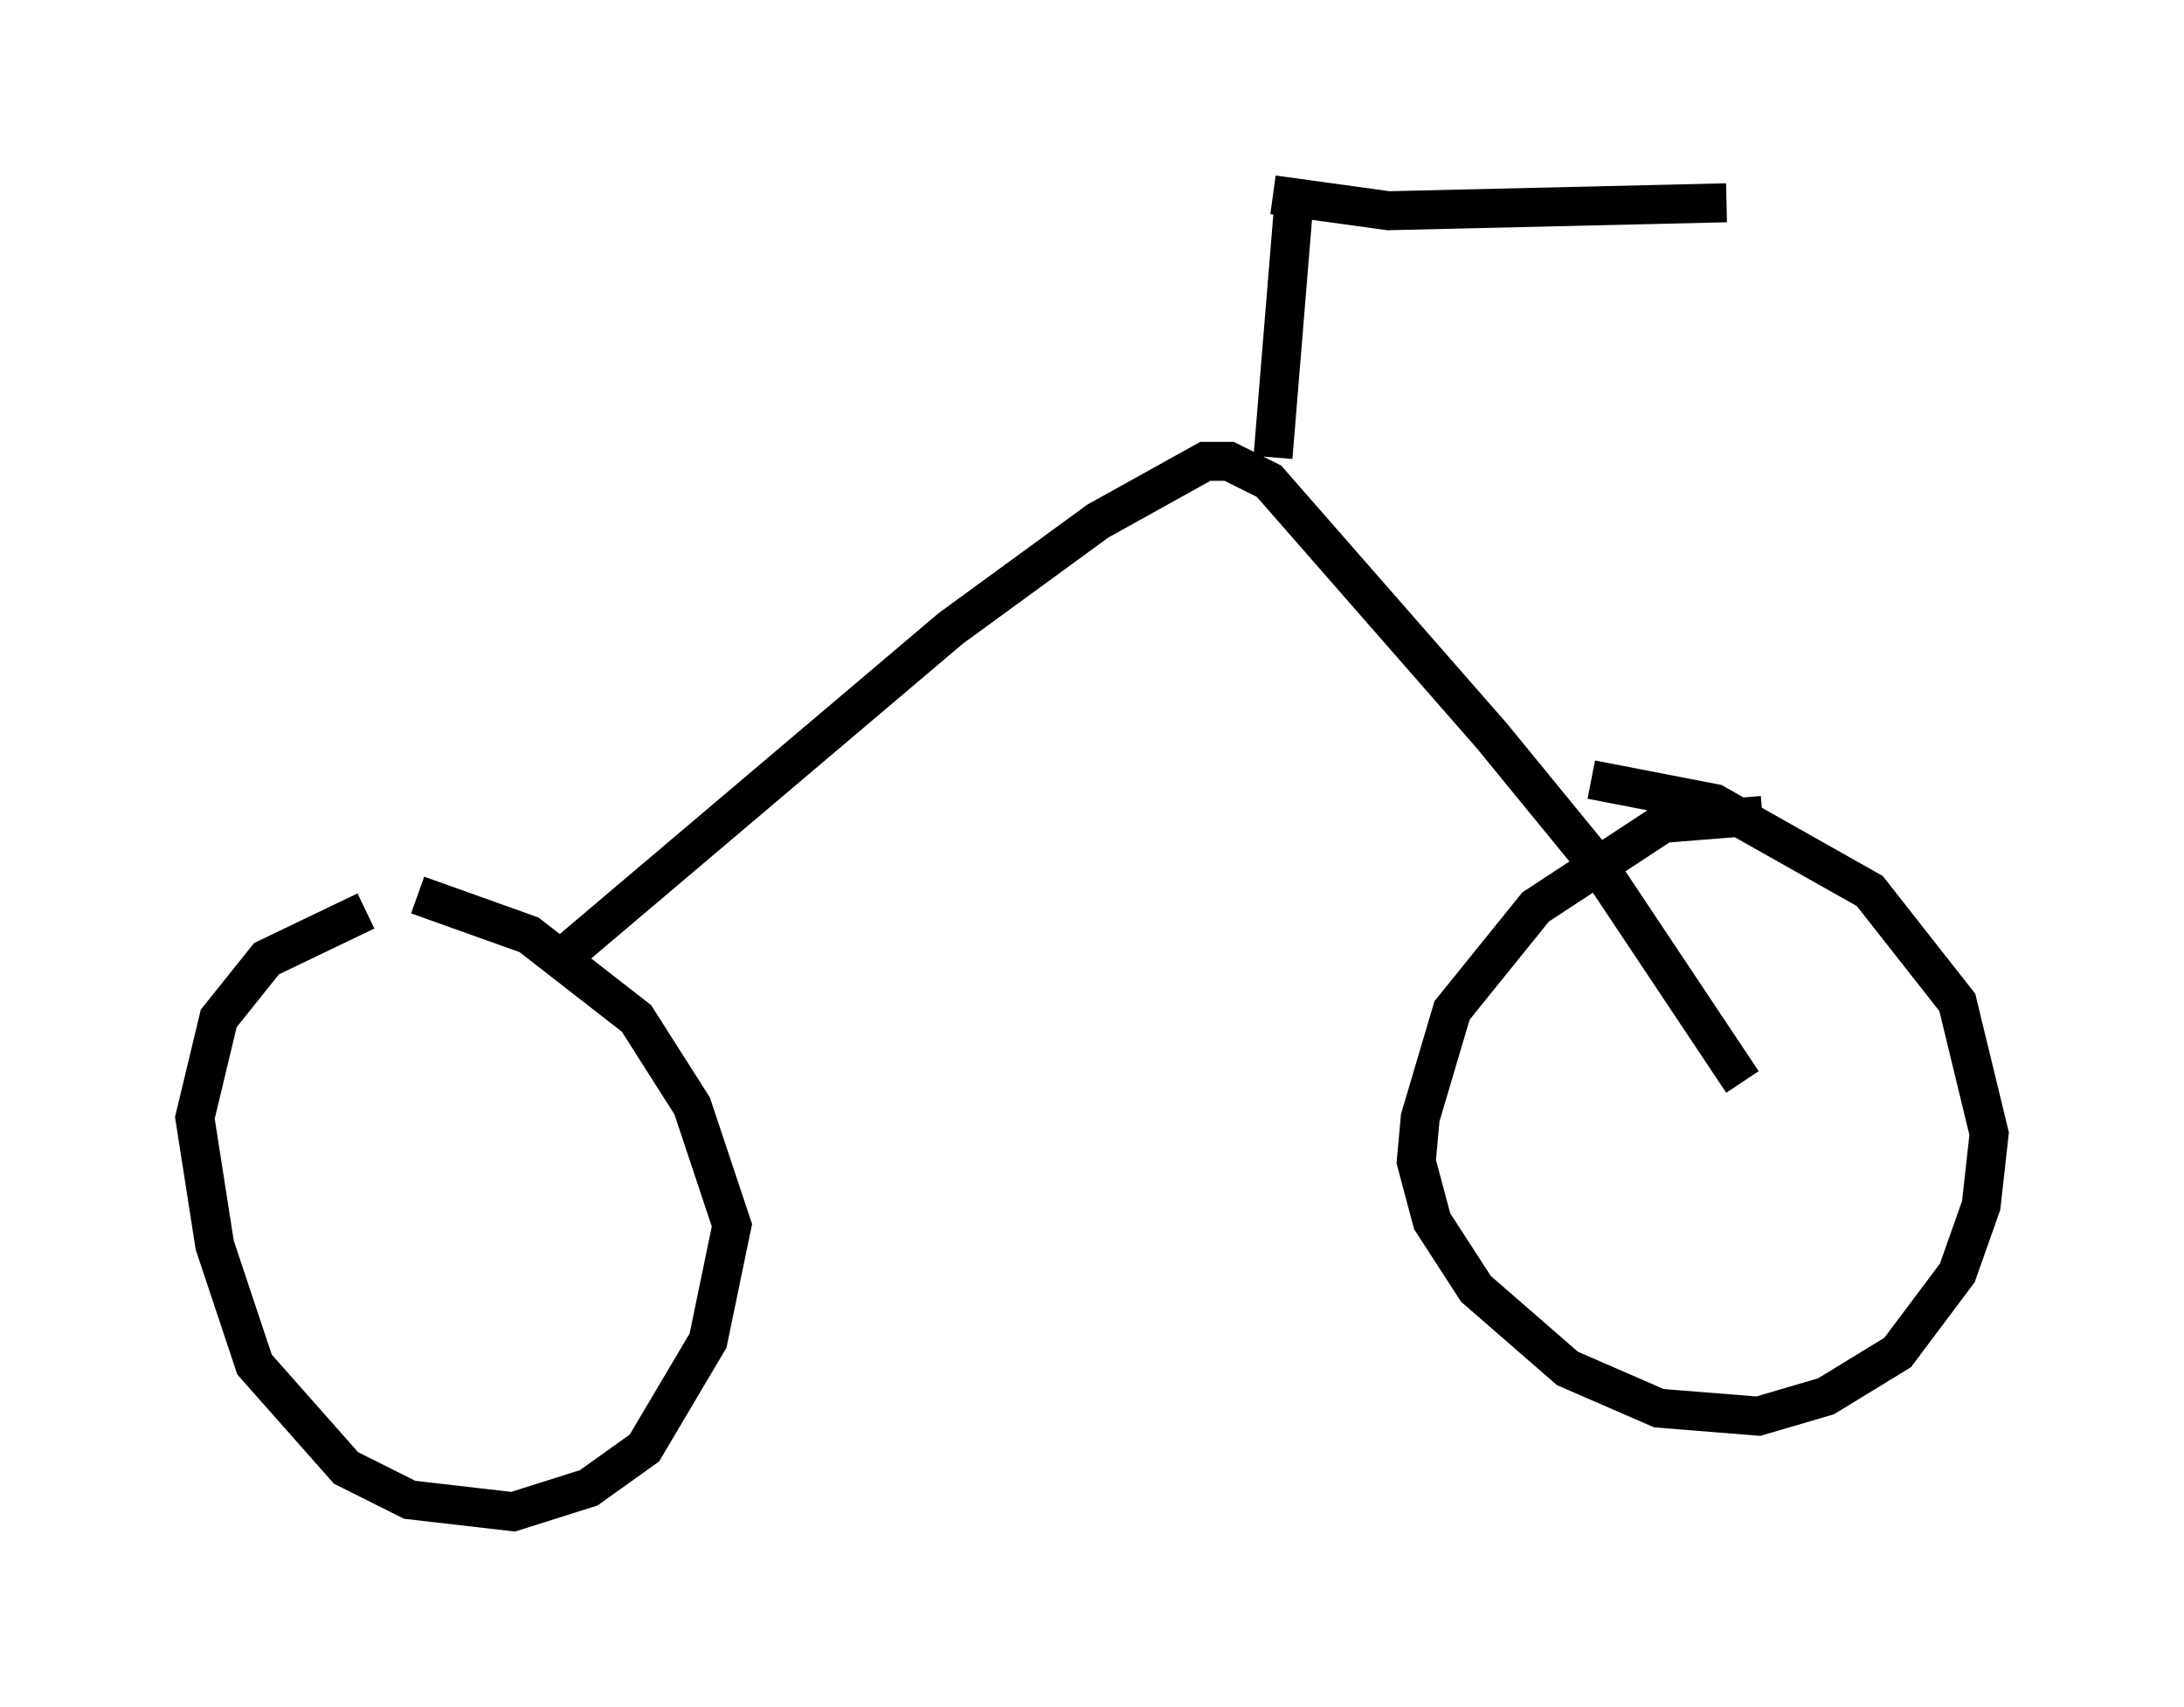 <?xml version="1.0" encoding="utf-8" ?>
<svg baseProfile="full" height="43.79" version="1.1" width="56.04" xmlns="http://www.w3.org/2000/svg" xmlns:ev="http://www.w3.org/2001/xml-events" xmlns:xlink="http://www.w3.org/1999/xlink"><defs /><rect fill="white" height="43.79" width="56.04" x="0" y="0" /><path d="M12.044, 23.375 m-2.654, 0.0 l-2.552, 1.225 -1.225, 1.531 l-0.613, 2.552 0.51, 3.267 l1.021, 3.063 2.348, 2.654 l1.633, 0.817 2.654, 0.306 l1.94, -0.613 1.429, -1.021 l1.633, -2.756 0.613, -2.96 l-1.021, -3.063 -1.429, -2.246 l-2.756, -2.144 -2.858, -1.021 m34.505, -2.042 l-2.552, 0.204 -3.267, 2.144 l-2.144, 2.654 -0.817, 2.756 l-0.102, 1.123 0.408, 1.531 l1.123, 1.735 2.348, 2.042 l2.348, 1.021 2.552, 0.204 l1.735, -0.51 1.838, -1.123 l1.531, -2.042 0.613, -1.735 l0.204, -1.838 -0.817, -3.369 l-2.246, -2.858 -3.981, -2.246 l-3.165, -0.613 m-26.44, 4.594 l10.004, -8.473 3.777, -2.756 l2.756, -1.531 0.613, 0.0 l1.021, 0.51 5.717, 6.533 l2.756, 3.369 3.675, 5.513 m-12.046, -16.027 l0.51, -6.227 m-0.51, -0.51 l2.96, 0.408 8.677, -0.204 " fill="none" stroke="black" stroke-width="1" /></svg>